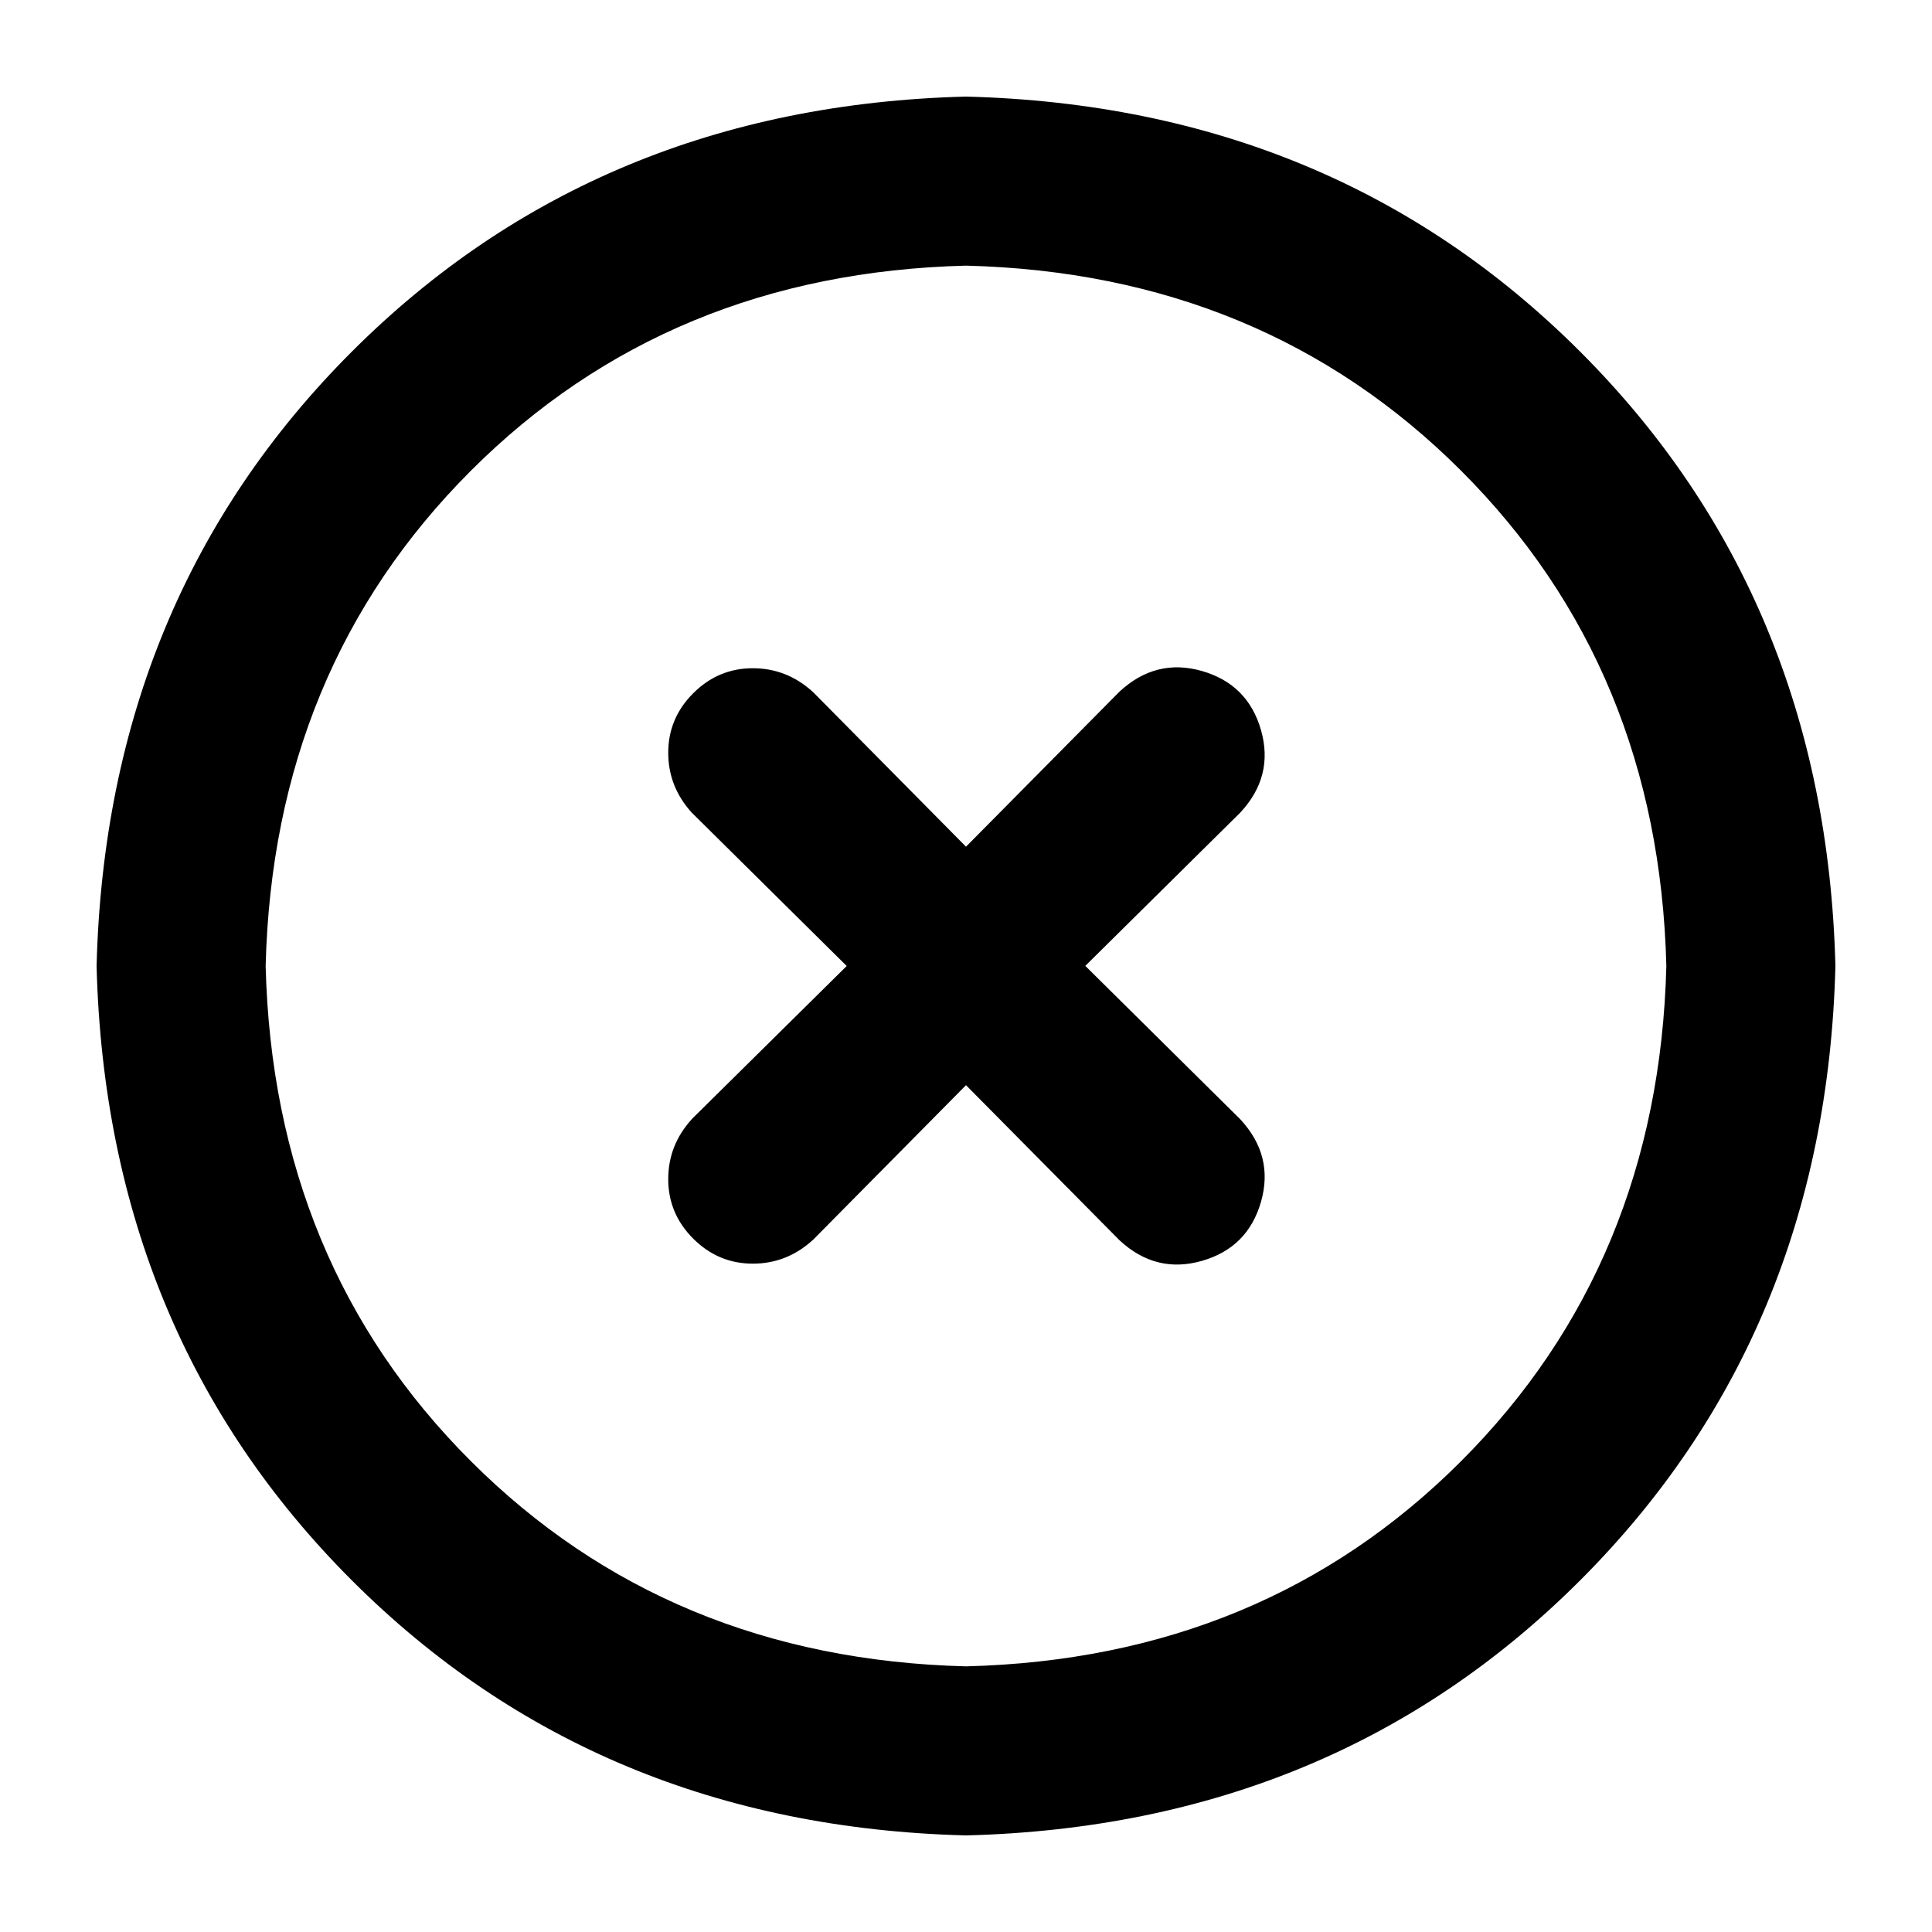 <svg xmlns="http://www.w3.org/2000/svg" xmlns:xlink="http://www.w3.org/1999/xlink" fill="none" version="1.1" width="16" height="16" viewBox="0 0 16 16"><defs><clipPath id="master_svg0_132_41311"><rect x="0" y="0" width="16" height="16" rx="0"/></clipPath></defs><g clip-path="url(#master_svg0_132_41311)"><g><path d="M8.005,15.2Q11.054,15.12,13.087,13.087Q15.12,11.054,15.2,8.005L15.2,8L15.2,7.995Q15.12,4.946,13.087,2.913Q11.054,0.88,8.005,0.8L8,0.8L7.995,0.8Q4.946,0.88,2.913,2.913Q0.88,4.946,0.8,7.995L0.8,8L0.8,8.005Q0.88,11.054,2.913,13.087Q4.946,15.12,7.995,15.2L8,15.2L8.005,15.2ZM8,13.8Q5.537,13.737,3.899,12.1Q2.262,10.464,2.2,8Q2.262,5.537,3.899,3.899Q5.536,2.262,8,2.2Q10.463,2.262,12.101,3.899Q13.738,5.536,13.8,8Q13.737,10.463,12.1,12.101Q10.464,13.738,8,13.8ZM7.012,8L5.734,9.263L5.73,9.267L5.726,9.272Q5.534,9.485,5.534,9.765Q5.534,10.051,5.741,10.258Q5.949,10.465,6.234,10.465Q6.514,10.465,6.727,10.273L6.732,10.269L8,8.987L9.268,10.268L9.271,10.271Q9.572,10.551,9.954,10.442Q10.334,10.333,10.443,9.953Q10.552,9.572,10.272,9.27L10.269,9.267L8.988,7.999L10.269,6.732L10.272,6.729Q10.552,6.428,10.443,6.046Q10.334,5.666,9.954,5.557Q9.573,5.448,9.271,5.728L9.268,5.731L8,7.012L6.732,5.73L6.727,5.726Q6.514,5.534,6.234,5.534Q5.949,5.534,5.741,5.741Q5.534,5.948,5.534,6.234Q5.534,6.513,5.726,6.727L5.73,6.731L7.012,8Z" fill-rule="evenodd" fill="#000000" fill-opacity="1"/></g></g></svg>